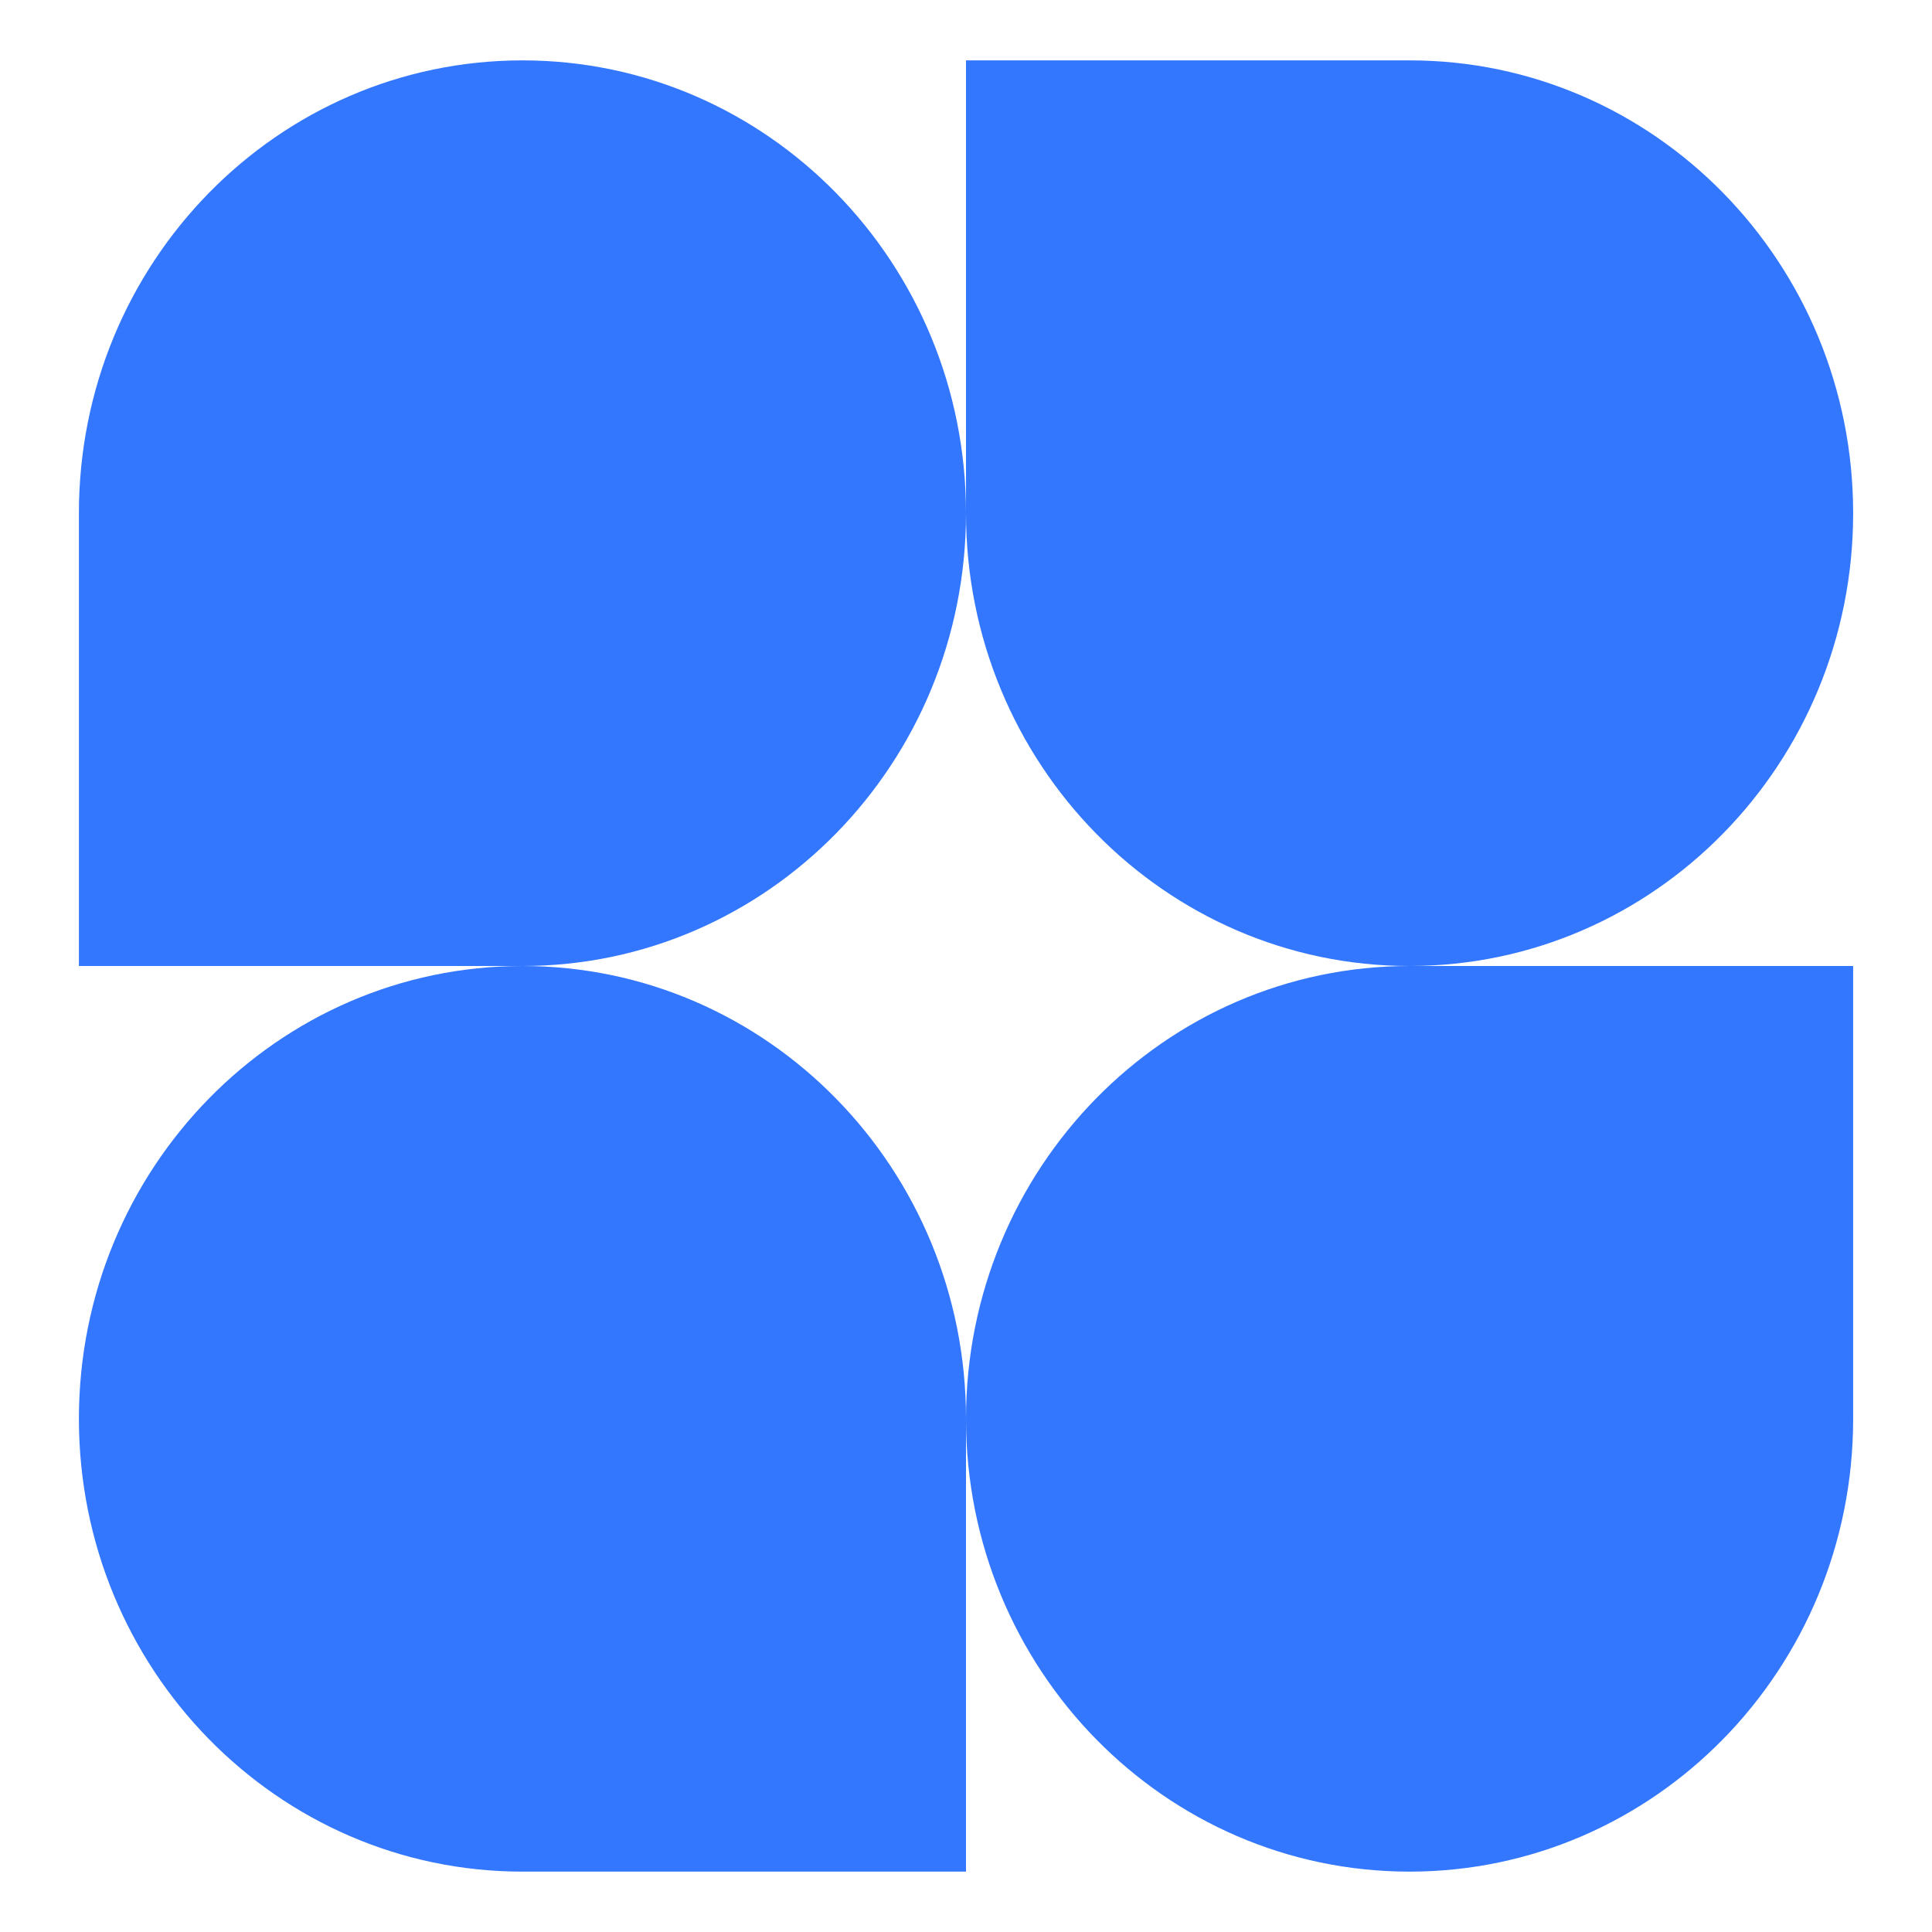 <svg width="32" height="32" viewBox="0 0 32 32" fill="none" xmlns="http://www.w3.org/2000/svg">
<path d="M16 8.5C16 12.642 12.711 16 8.654 16H1.307V8.5C1.307 4.358 4.596 1 8.654 1C12.711 1 16 4.358 16 8.5Z" fill="#3377FF"/>
<path d="M16 23.5C16 19.358 19.289 16 23.347 16H30.694V23.5C30.694 27.642 27.404 31 23.347 31C19.289 31 16 27.642 16 23.5Z" fill="#3377FF"/>
<path d="M1.307 23.5C1.307 27.642 4.596 31 8.654 31H16V23.5C16 19.358 12.711 16 8.654 16C4.596 16 1.307 19.358 1.307 23.5Z" fill="#3377FF"/>
<path d="M30.694 8.5C30.694 4.358 27.404 1 23.347 1H16V8.5C16 12.642 19.289 16 23.347 16C27.404 16 30.694 12.642 30.694 8.5Z" fill="#3377FF"/>
</svg>
